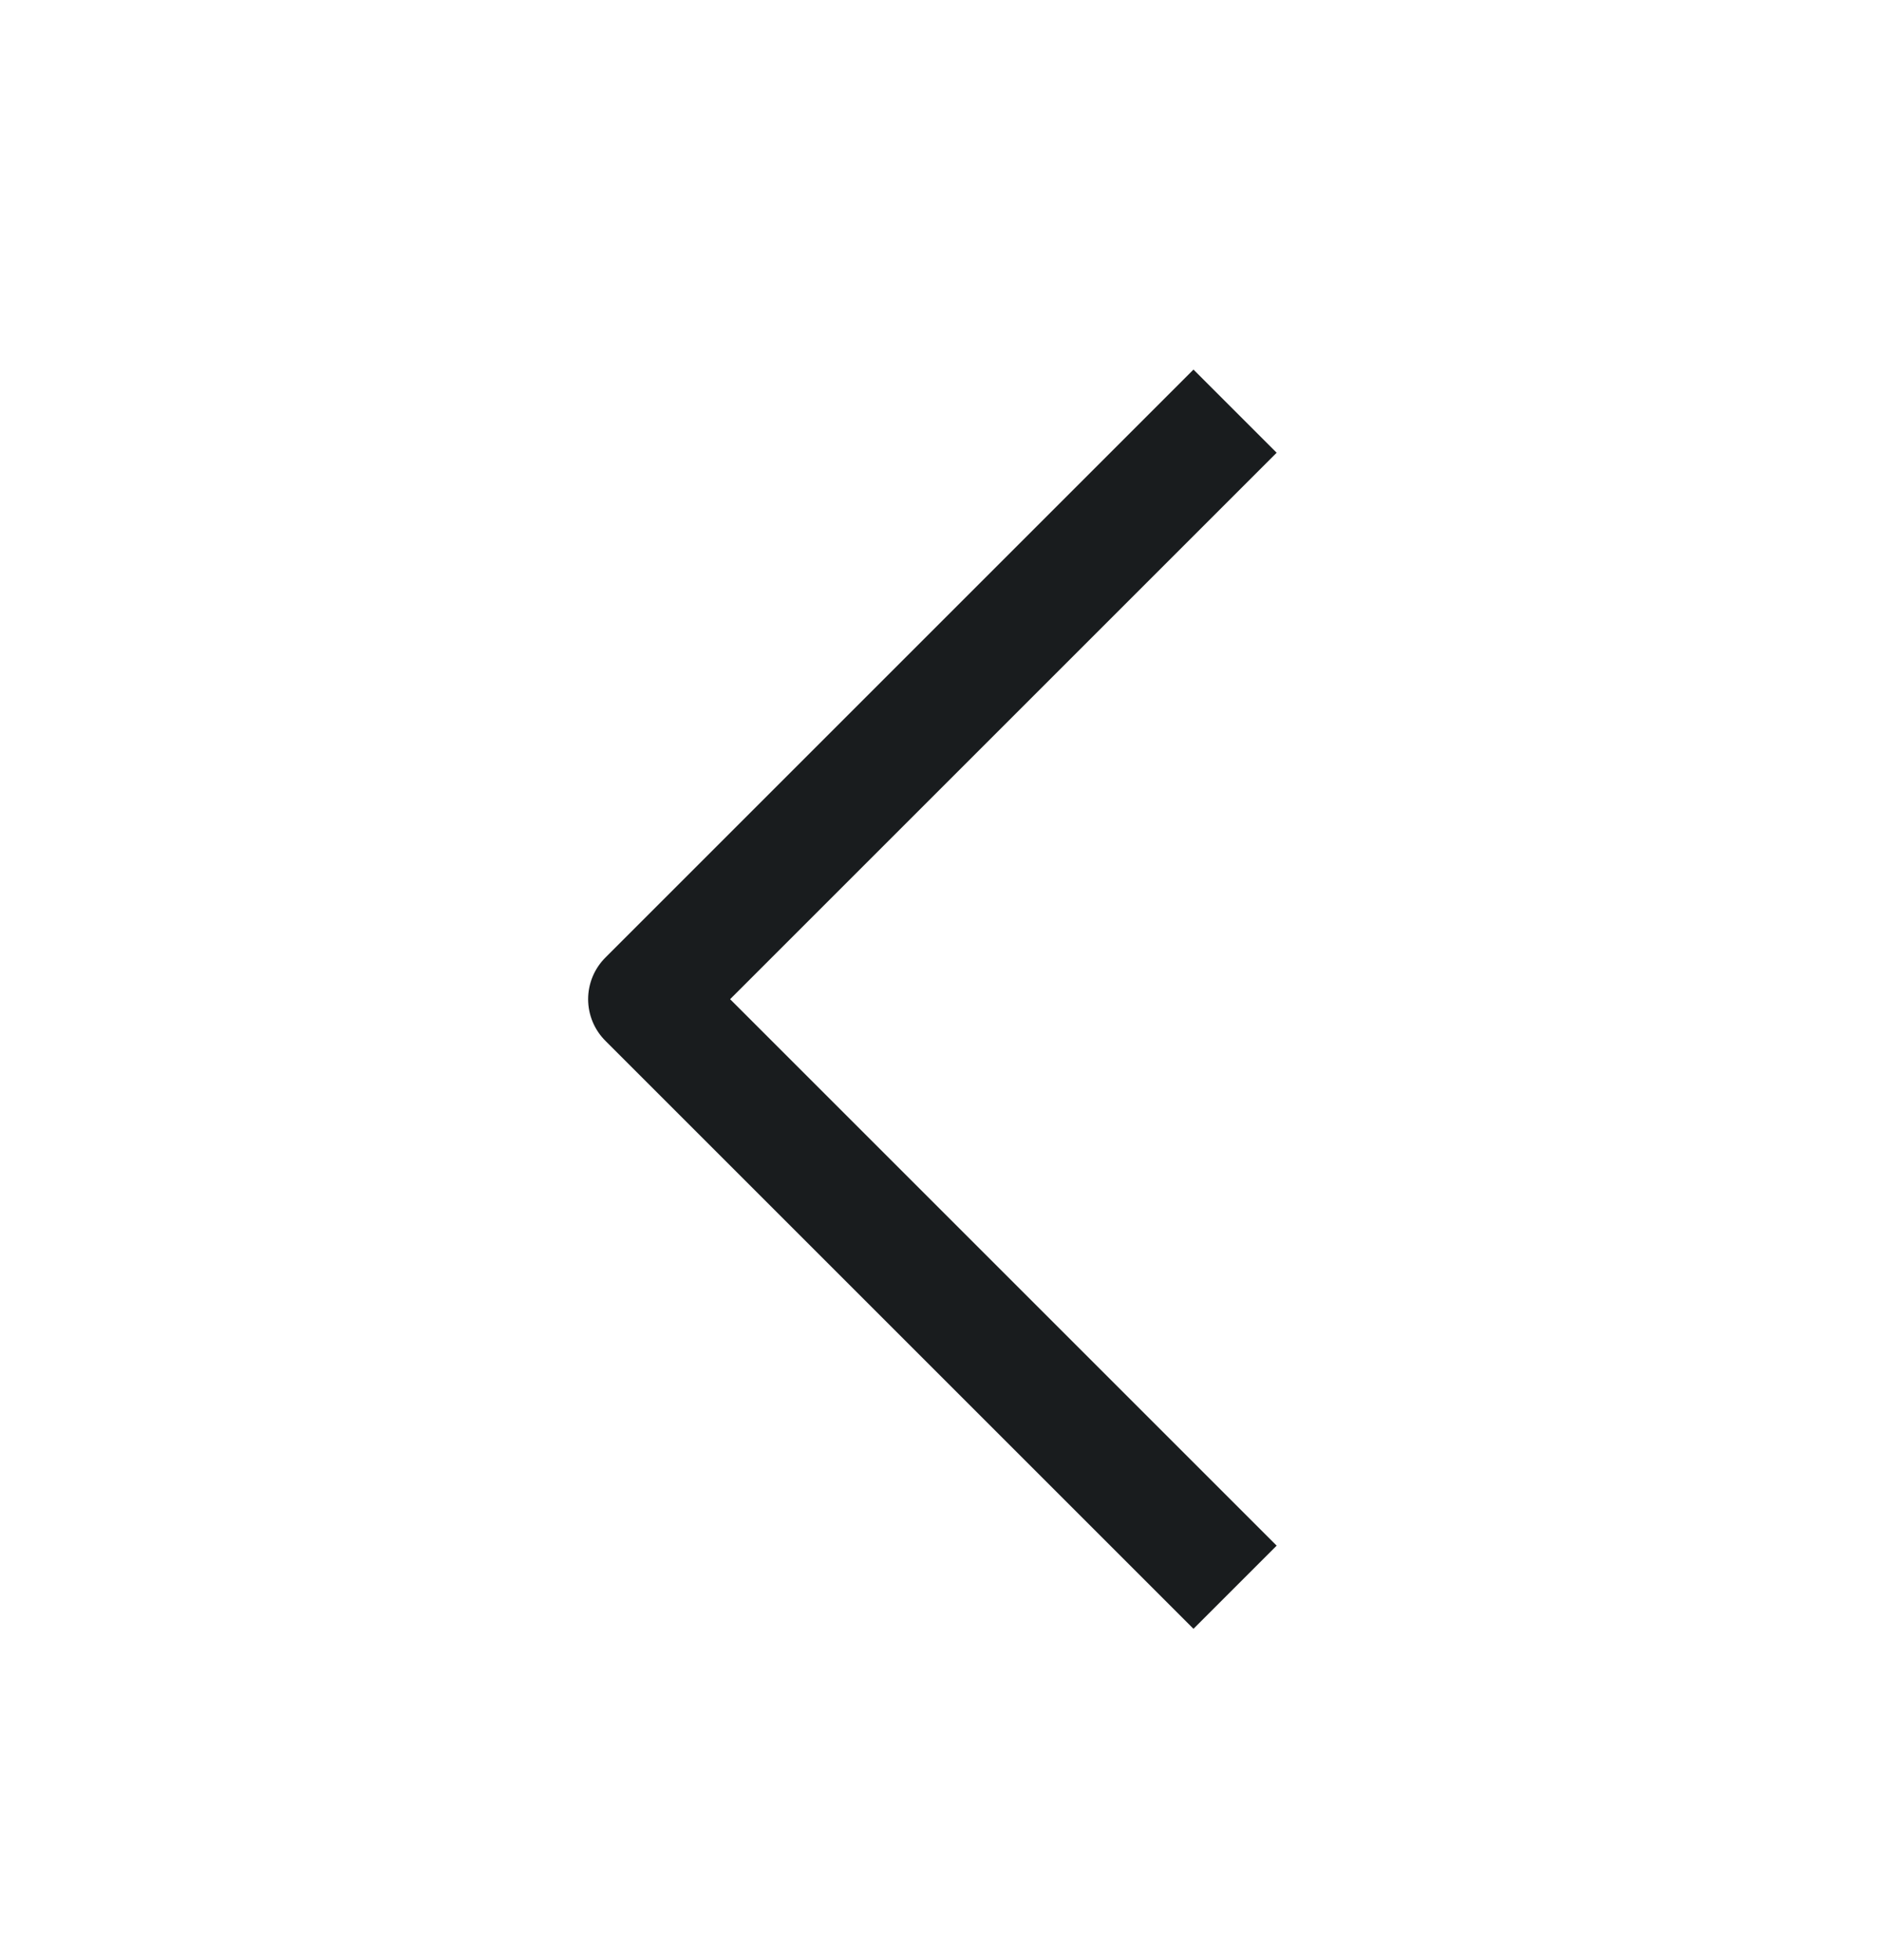 <svg width="24" height="25" viewBox="0 0 24 25" fill="none" xmlns="http://www.w3.org/2000/svg">
<path d="M15.75 5.244L8.25 12.744L15.75 20.244" stroke="#191C1E" stroke-width="1.5" stroke-linejoin="round"/>
</svg>
